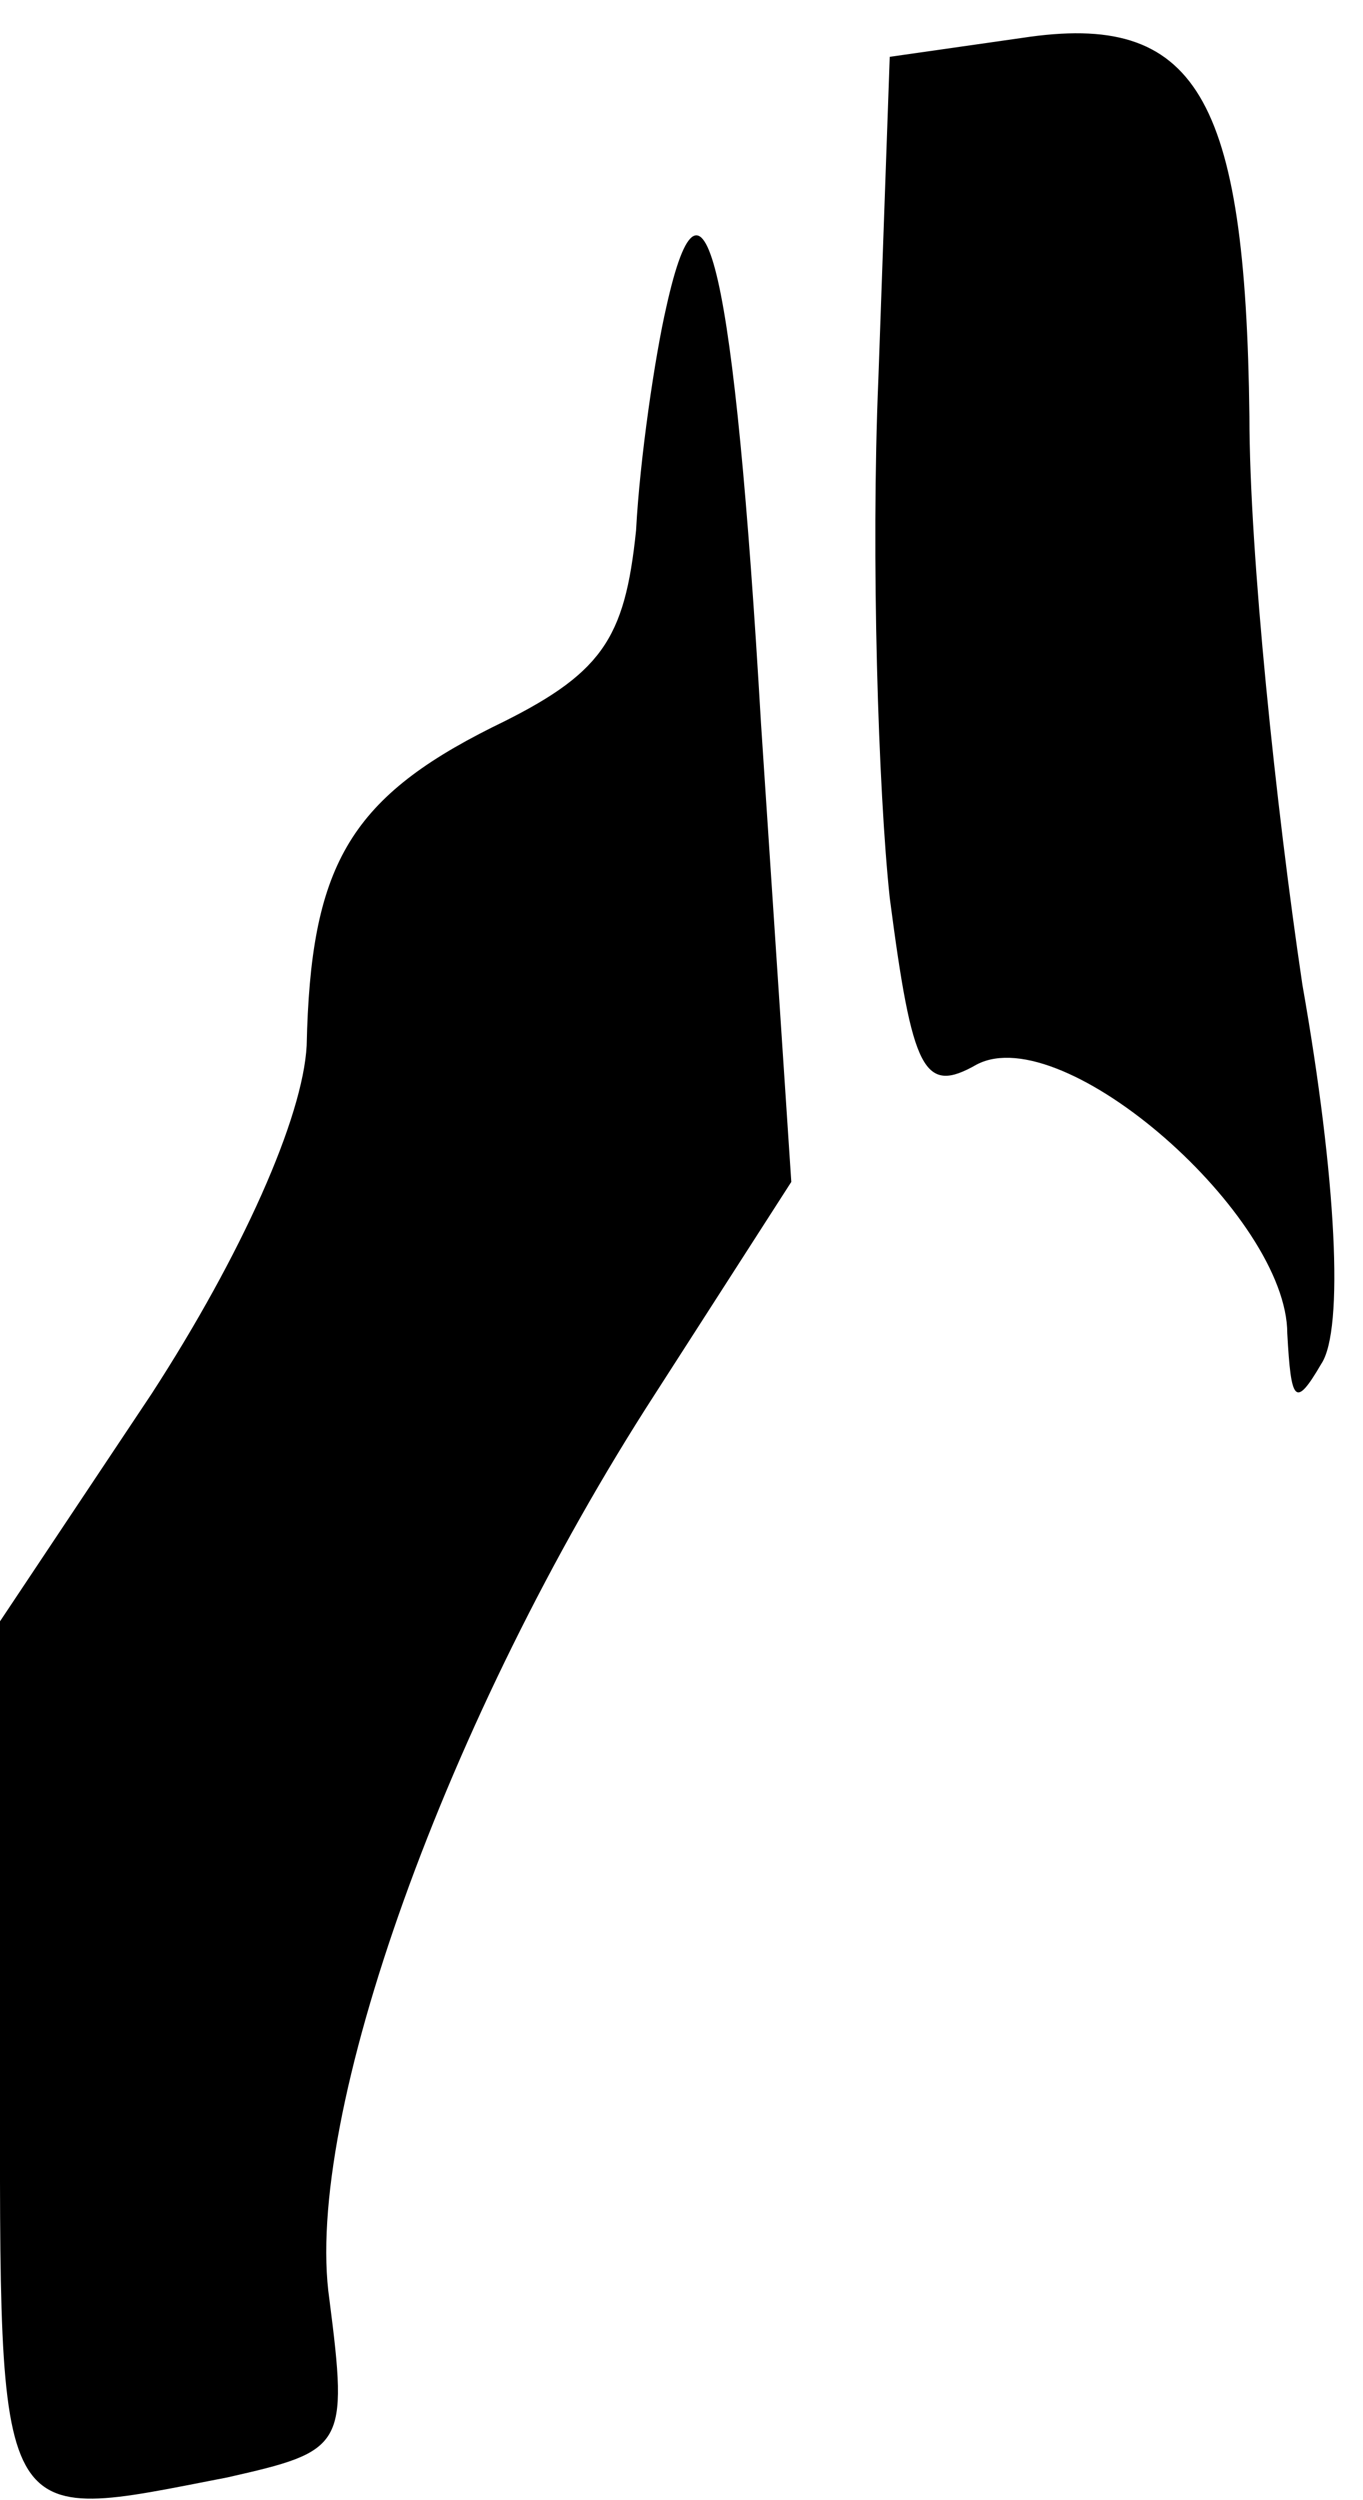<?xml version="1.0" standalone="no"?>
<!DOCTYPE svg PUBLIC "-//W3C//DTD SVG 20010904//EN"
 "http://www.w3.org/TR/2001/REC-SVG-20010904/DTD/svg10.dtd">
<svg version="1.0" xmlns="http://www.w3.org/2000/svg"
 width="36pt" height="66pt" viewBox="0 0 36 66"
 preserveAspectRatio="xMidYMid meet">
<g transform="translate(0,66) scale(0.1,-0.1)"
fill="#000000" stroke="none">
<path fill="#000000" stroke="none" d="M270 650 l-35 -5 -3 -85 c-2 -47 0
-109 3 -137 6 -46 9 -52 23 -44 23 12 82 -40 82 -71 1 -18 2 -20 9 -8 6 9 4
49 -5 100 -7 47 -14 114 -14 150 -1 85 -14 107 -60 100z"/>
<path fill="#000000" stroke="none" d="M176 579 c-3 -13 -7 -40 -8 -59 -3 -29
-9 -38 -38 -52 -38 -19 -48 -37 -49 -84 -1 -19 -17 -55 -41 -92 l-40 -60 0
-116 c0 -126 -2 -122 60 -110 31 7 32 8 27 47 -7 48 31 154 86 239 l36 56 -8
121 c-7 120 -15 155 -25 110z"/>
</g>
</svg>
